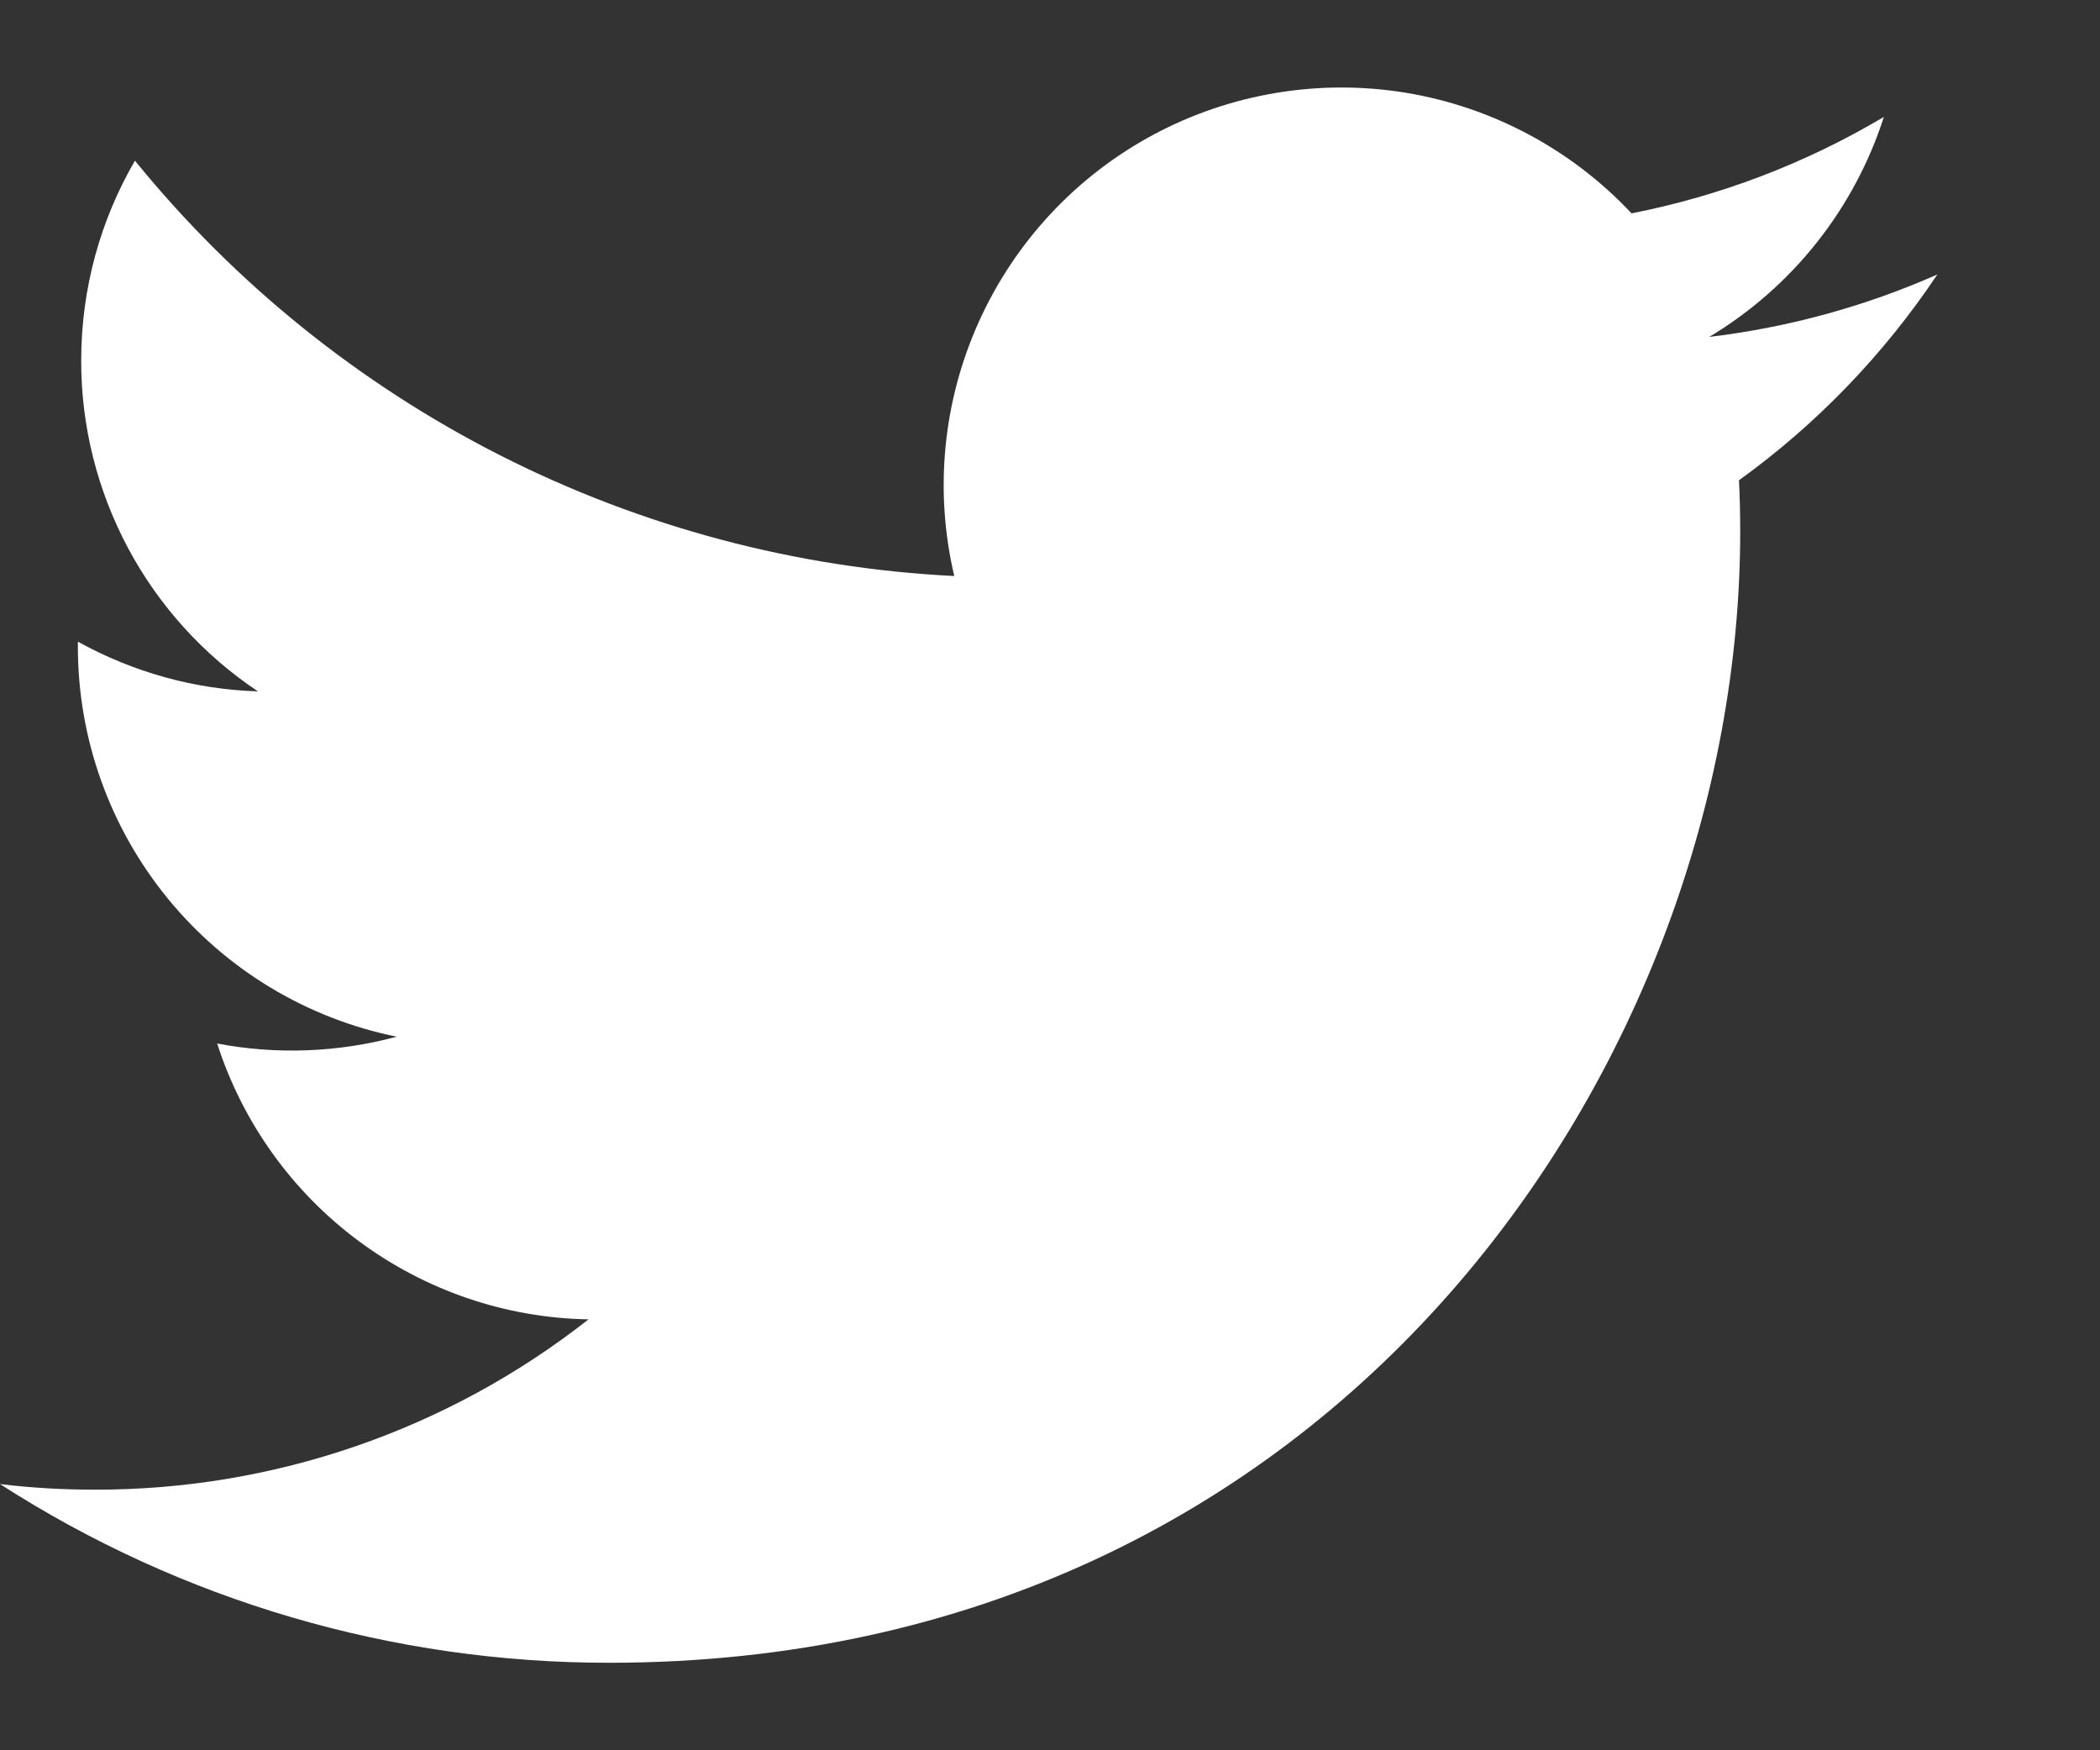 <svg width="12" height="10" viewBox="0 0 12 10" fill="none" xmlns="http://www.w3.org/2000/svg">
<rect x="0" y="0" width="12" height="10" fill="#333333" stroke="none"/>
<path d="M11.071 1.568C10.664 1.748 10.226 1.87 9.767 1.925C10.241 1.641 10.596 1.194 10.765 0.668C10.319 0.933 9.832 1.119 9.323 1.219C8.981 0.854 8.528 0.612 8.034 0.53C7.54 0.449 7.033 0.533 6.592 0.769C6.151 1.005 5.8 1.381 5.594 1.837C5.388 2.293 5.338 2.804 5.453 3.291C4.549 3.246 3.666 3.011 2.859 2.602C2.053 2.193 1.341 1.619 0.771 0.918C0.576 1.254 0.464 1.644 0.464 2.06C0.463 2.433 0.556 2.802 0.732 3.132C0.908 3.461 1.163 3.743 1.474 3.95C1.113 3.939 0.761 3.841 0.445 3.666V3.695C0.445 4.22 0.627 4.728 0.959 5.134C1.291 5.54 1.753 5.819 2.267 5.923C1.933 6.013 1.582 6.027 1.241 5.962C1.386 6.413 1.669 6.808 2.049 7.09C2.43 7.373 2.889 7.53 3.363 7.538C2.559 8.17 1.565 8.513 0.542 8.511C0.361 8.511 0.18 8.501 0 8.479C1.038 9.147 2.247 9.501 3.481 9.5C7.66 9.5 9.944 6.039 9.944 3.038C9.944 2.94 9.942 2.842 9.937 2.744C10.382 2.423 10.765 2.025 11.07 1.569L11.071 1.568Z" fill="white"/>
</svg>
